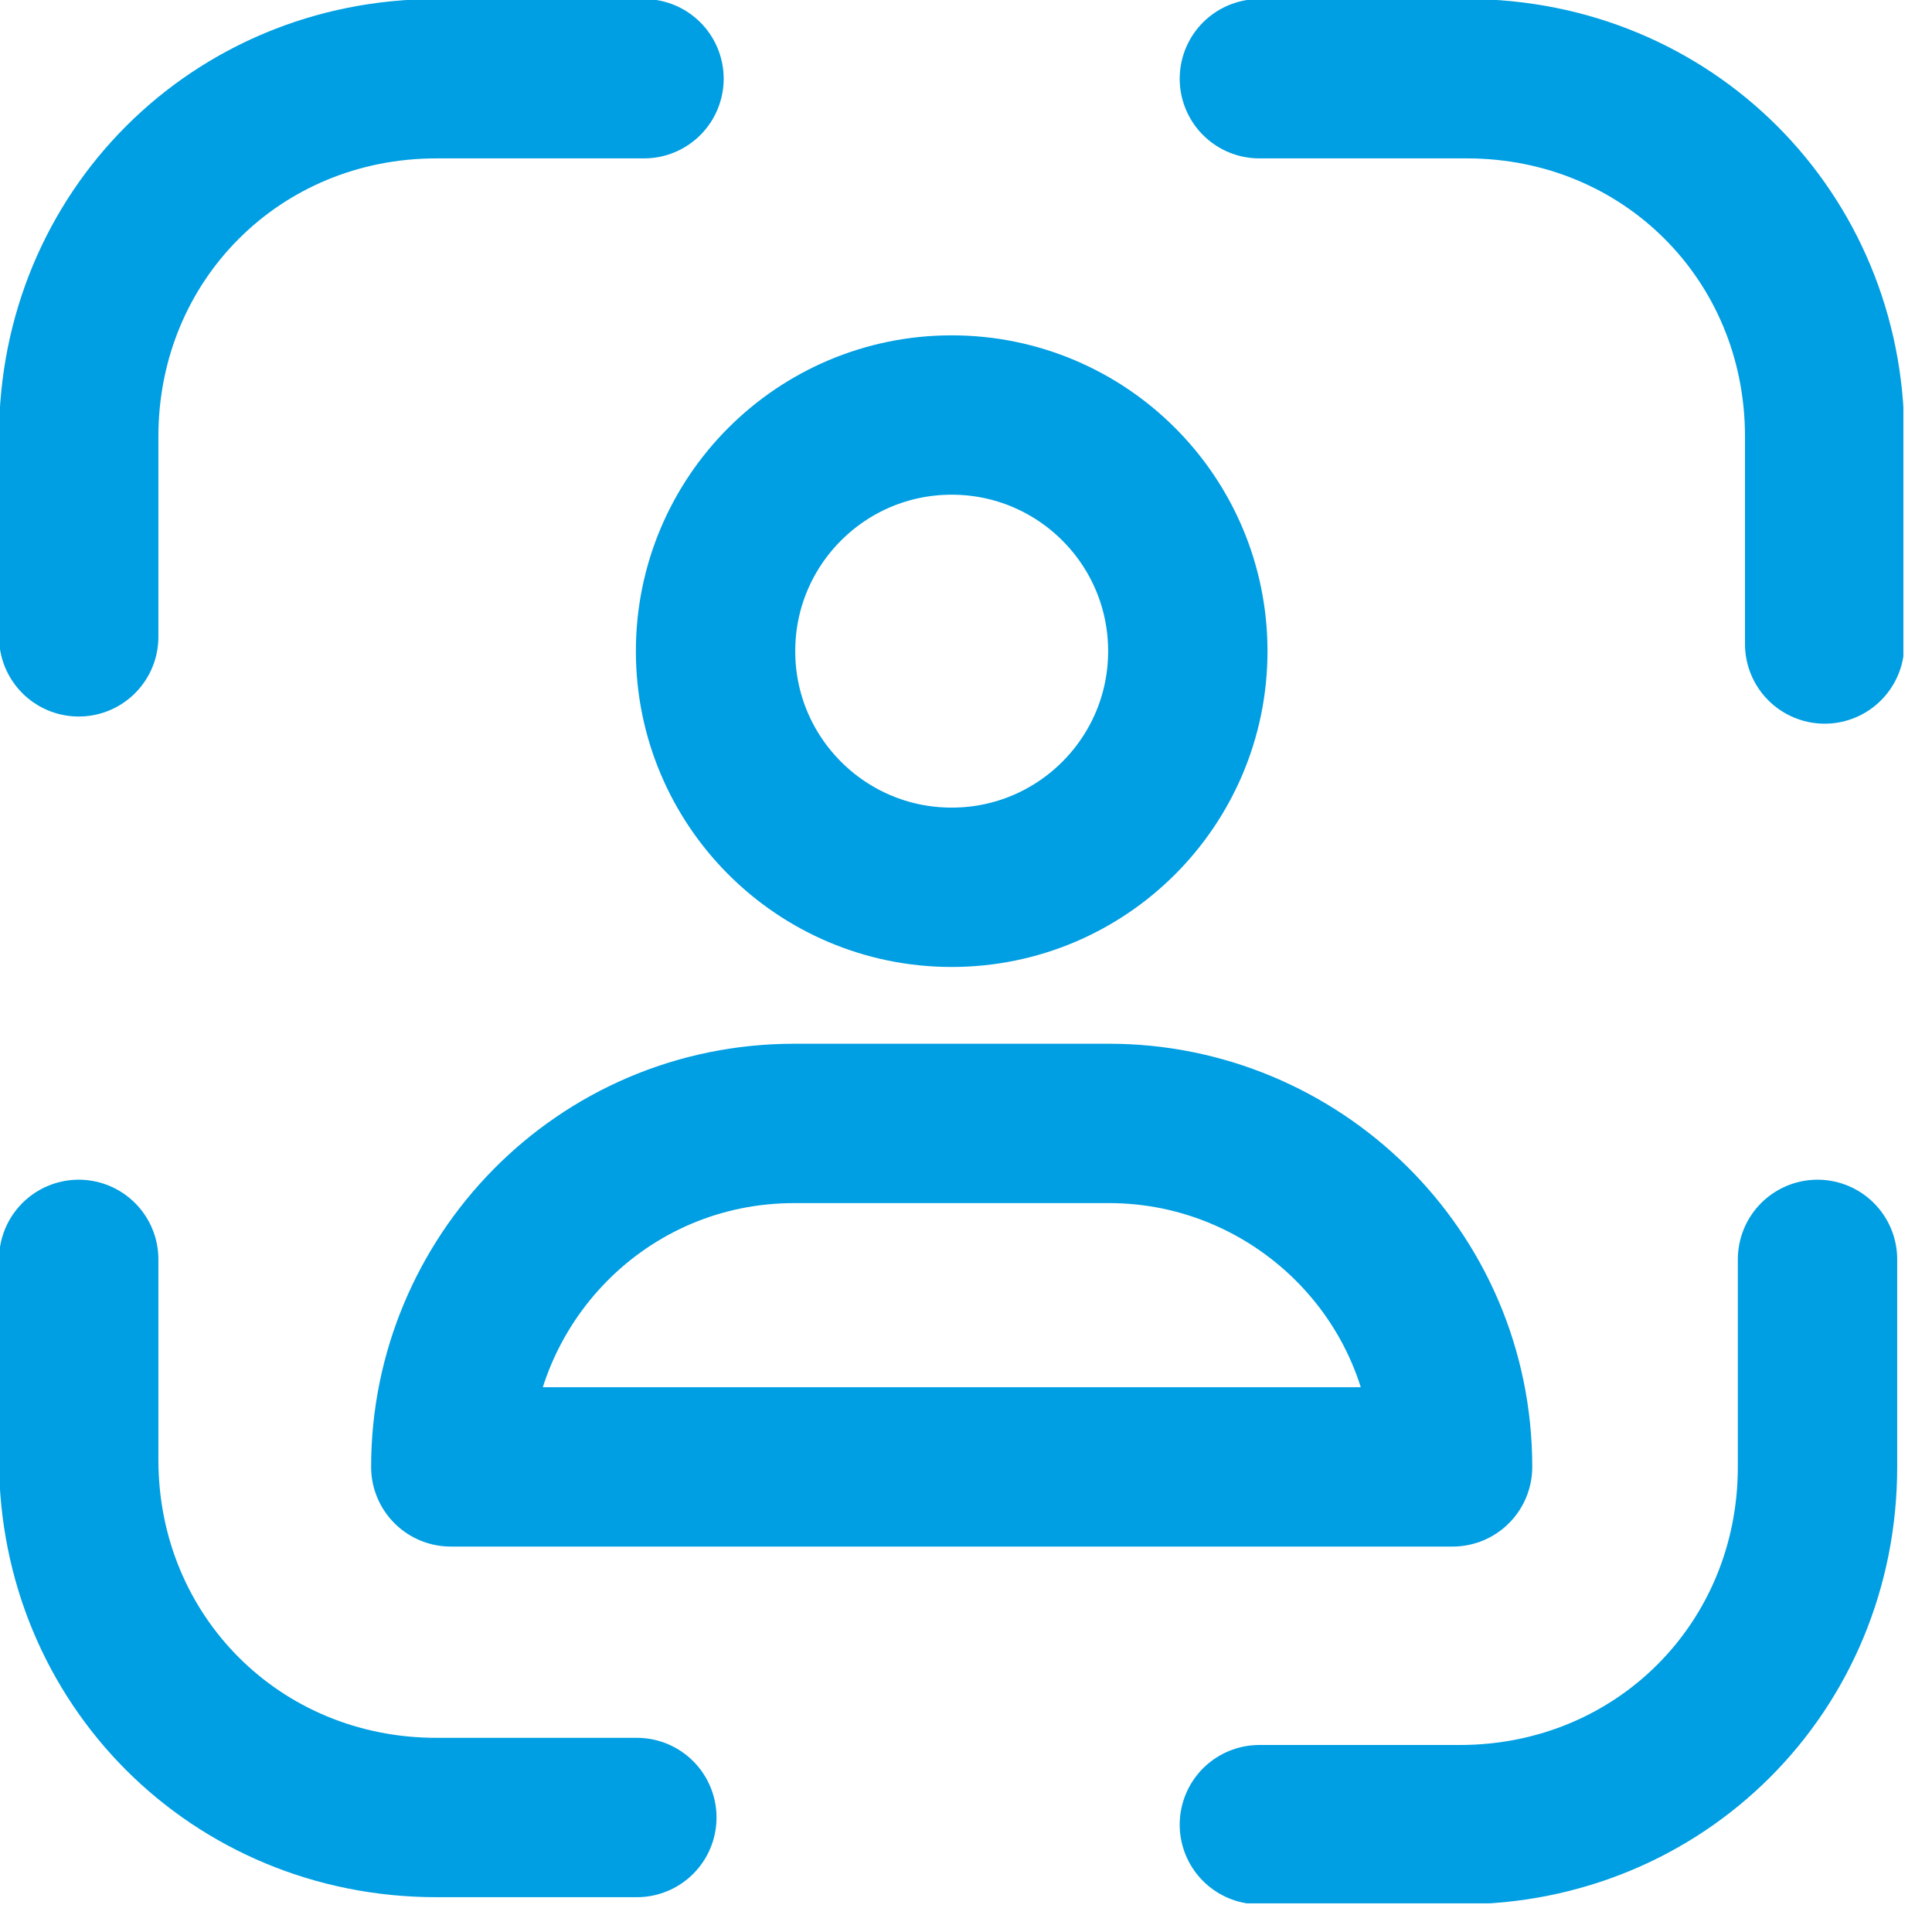 <svg width="27" height="27" viewBox="0 0 27 27" fill="none" xmlns="http://www.w3.org/2000/svg">
<g clip-path="url(#clip0_1252_1444)">
<path d="M13.3 12.4C15.123 12.4 16.6 10.922 16.6 9.1C16.6 7.277 15.123 5.8 13.3 5.8C11.477 5.8 10 7.277 10 9.1C10 10.922 11.477 12.4 13.3 12.4Z" stroke="#009EE2" stroke-width="2.227" stroke-miterlimit="10" stroke-linecap="round" stroke-linejoin="round"/>
<path d="M20.3 20.5C20.3 17.8 18.1 15.7 15.5 15.7H11.1C8.4 15.7 6.3 17.9 6.3 20.5H20.3Z" stroke="#009EE2" stroke-width="2.227" stroke-miterlimit="10" stroke-linecap="round" stroke-linejoin="round"/>
<path d="M1.1 8.9V6.1C1.1 3.3 3.3 1.1 6.1 1.1H9" stroke="#009EE2" stroke-width="2.227" stroke-miterlimit="10" stroke-linecap="round" stroke-linejoin="round"/>
<path d="M8.9 25.4H6.1C3.3 25.4 1.1 23.2 1.1 20.4V17.6" stroke="#009EE2" stroke-width="2.227" stroke-miterlimit="10" stroke-linecap="round" stroke-linejoin="round"/>
<path d="M25.4 17.6V20.5C25.4 23.3 23.2 25.5 20.4 25.5H17.6" stroke="#009EE2" stroke-width="2.227" stroke-miterlimit="10" stroke-linecap="round" stroke-linejoin="round"/>
<path d="M17.6 1.1H20.5C23.3 1.1 25.5 3.3 25.5 6.1V9" stroke="#009EE2" stroke-width="2.227" stroke-miterlimit="10" stroke-linecap="round" stroke-linejoin="round"/>
</g>
<defs>
<clipPath id="clip0_1252_1444">
<rect width="26.6" height="26.6" fill="white"/>
</clipPath>
</defs>
</svg>

